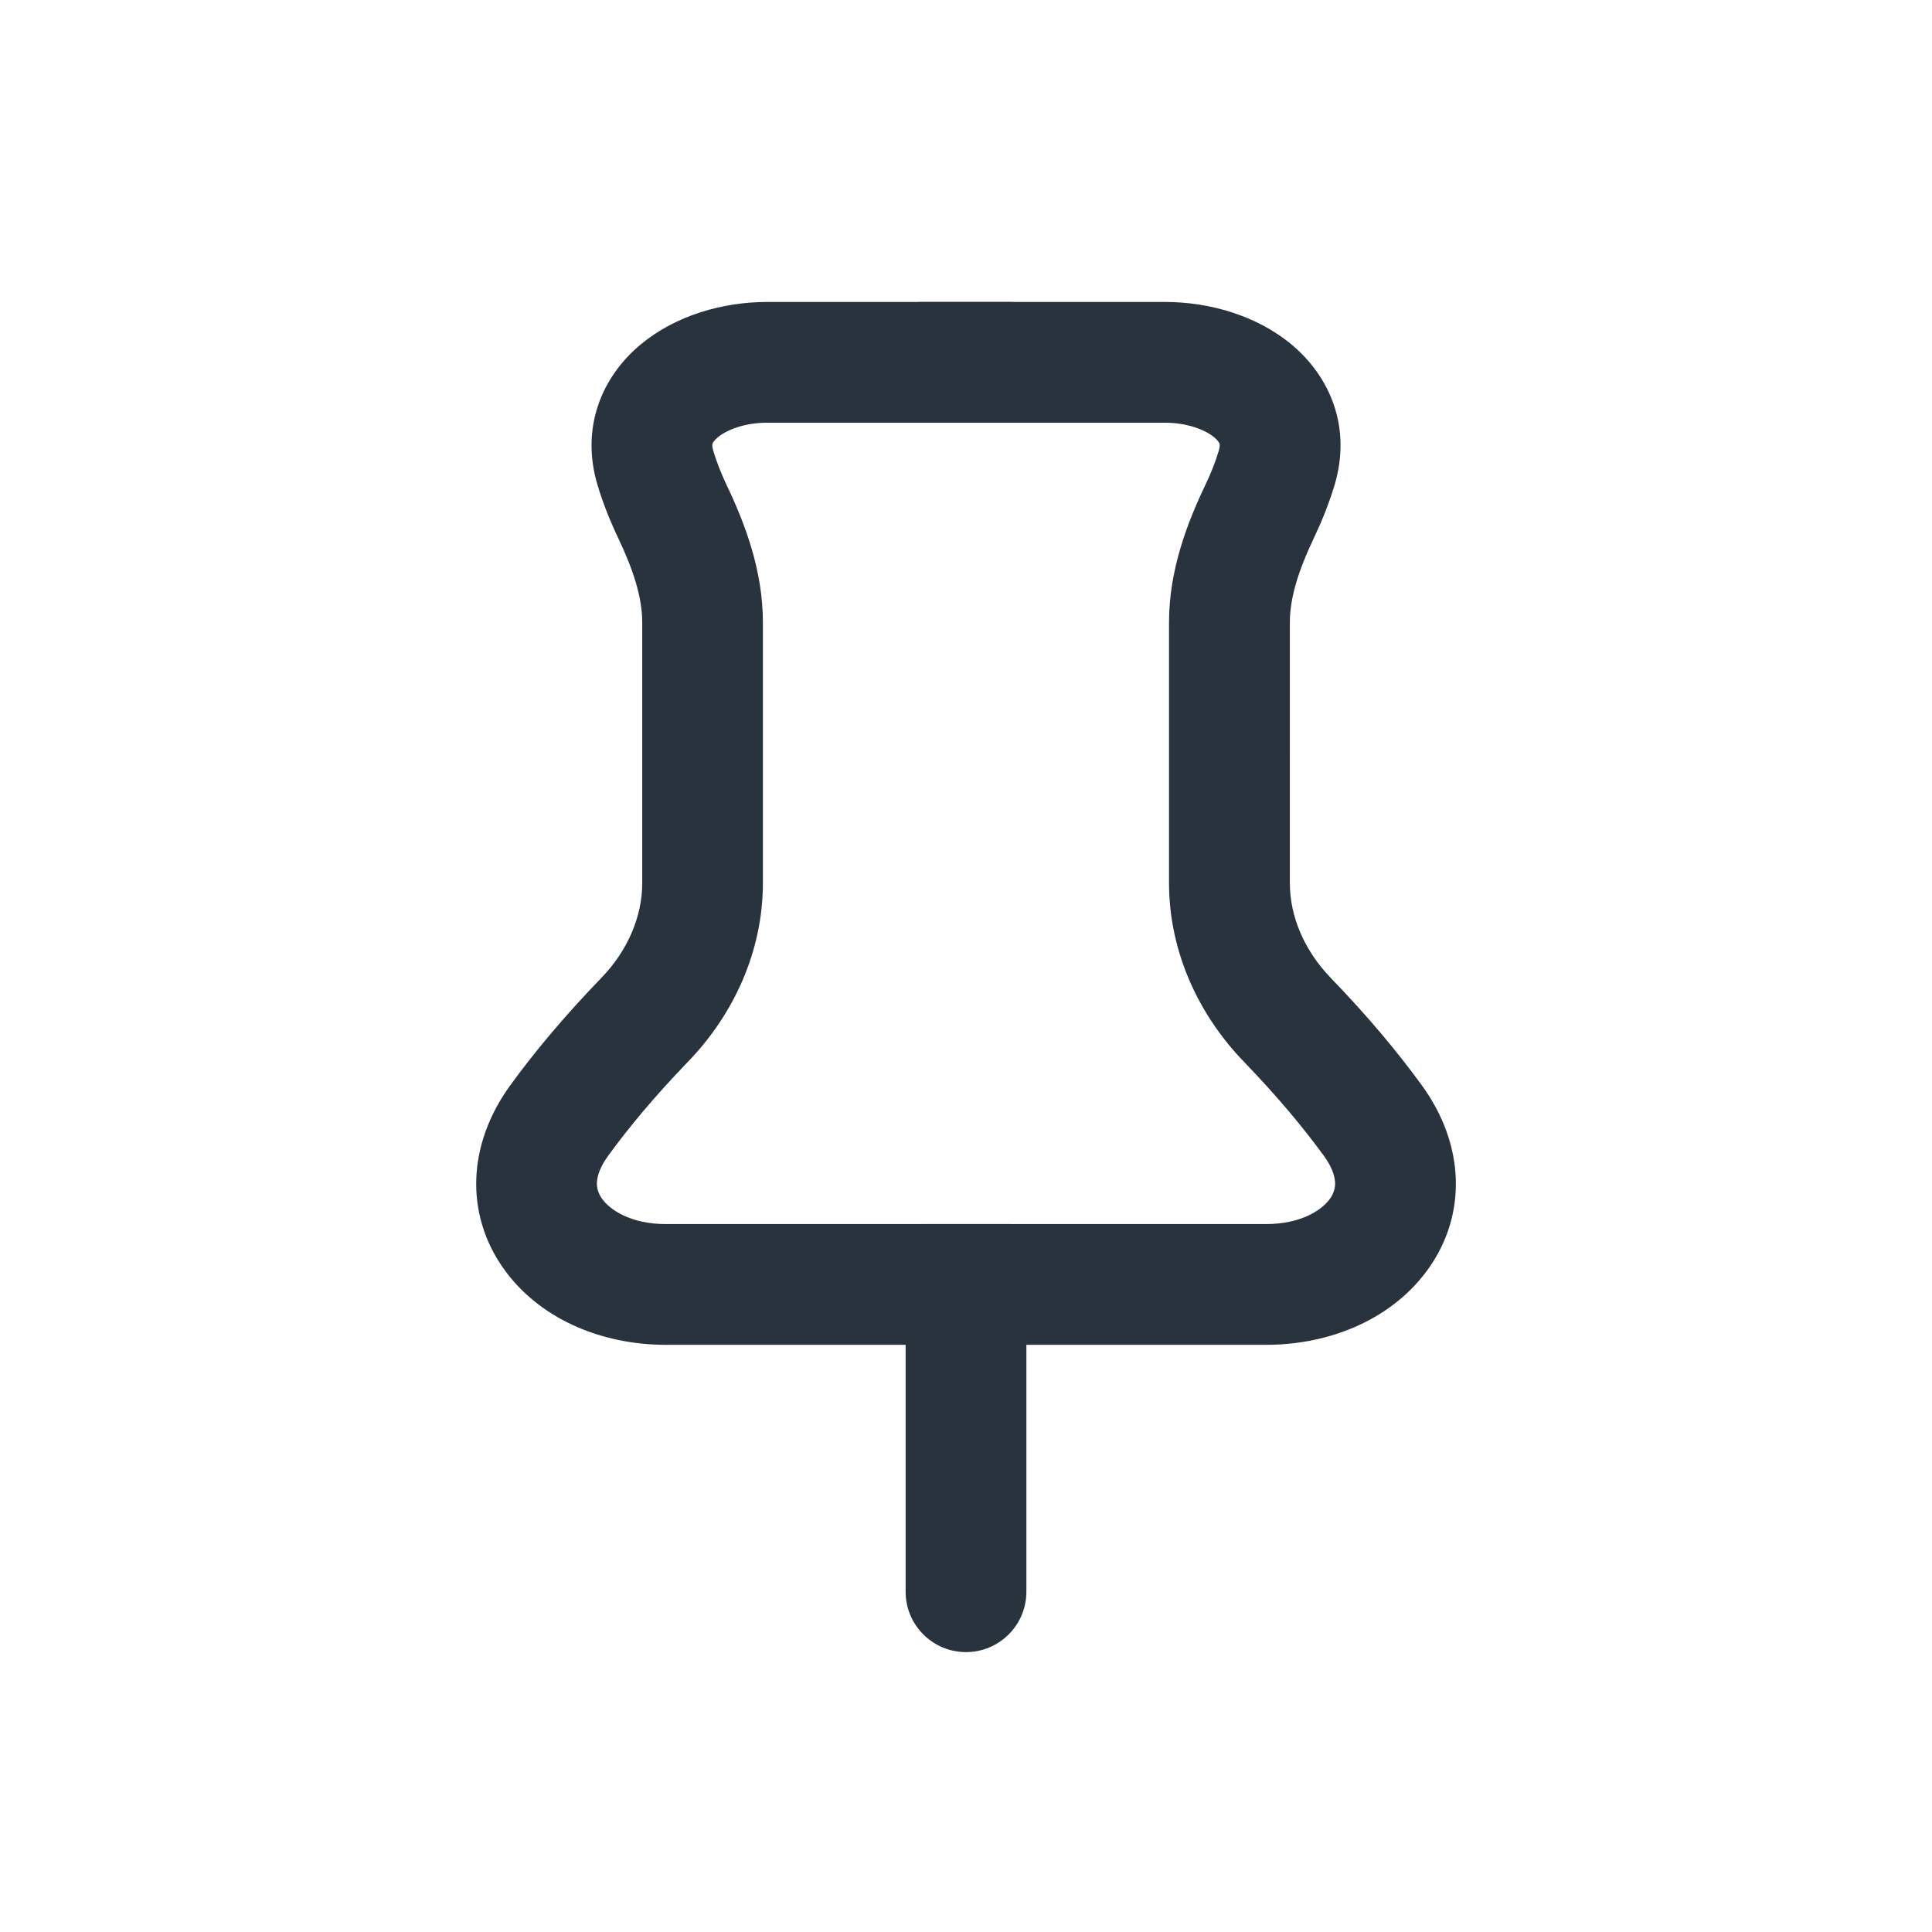 <svg xmlns="http://www.w3.org/2000/svg" fill="none" viewBox="0 0 24 24">
  <path fill="#29333D" fill-rule="evenodd" d="M12 15.75c.414 0 .75.336.75.75v3.273c0 .414-.336.75-.75.75s-.75-.336-.75-.75V16.5c0-.414.336-.75.75-.75Z" clip-rule="evenodd"/>
  <path fill="#29333D" fill-rule="evenodd" d="M8.851 5.511c-.001.004-.009.026.008.085.044.145.102.292.169.433.223.468.449 1.053.449 1.703v3.236c0 .858-.37 1.642-.931 2.222-.414.429-.74.821-.993 1.17-.11.151-.135.264-.138.332-.002.066.016.131.062.197.098.14.358.317.796.317h4.273c.414 0 .75.336.75.75 0 .414-.336.75-.75.75H8.273c-.818 0-1.589-.334-2.025-.958-.468-.669-.446-1.529.093-2.269.298-.41.669-.855 1.128-1.33.327-.338.509-.76.509-1.179V7.732c0-.313-.111-.655-.302-1.056-.094-.197-.183-.417-.253-.649-.216-.723.06-1.35.531-1.744.435-.364 1.024-.532 1.576-.532h3.017c.414 0 .75.336.75.75s-.336.75-.75.75H9.528c-.278 0-.503.09-.613.183-.05.042-.062.071-.064.078-0.0 0.0 0-0 0 0Z" clip-rule="evenodd"/>
  <path fill="#29333D" fill-rule="evenodd" d="M15.149 5.511c.001.004.009.026-.008.085-.043.145-.102.292-.17.433-.223.468-.449 1.053-.449 1.703v3.236c0 .858.37 1.642.931 2.222.414.429.74.821.994 1.17.11.151.135.264.138.332.002.066-.016.131-.062.197-.098.14-.358.317-.796.317h-4.273c-.414 0-.75.336-.75.75 0 .414.336.75.75.75h4.273c.818 0 1.589-.334 2.026-.958.468-.669.446-1.529-.093-2.269-.298-.41-.669-.855-1.128-1.33-.327-.338-.509-.76-.509-1.179V7.732c0-.313.111-.655.302-1.056.094-.197.183-.417.253-.649.216-.723-.06-1.35-.53-1.744-.435-.364-1.024-.532-1.576-.532h-3.017c-.414 0-.75.336-.75.75s.336.75.75.75h3.017c.278 0 .503.09.613.183.05.042.062.071.065.078 0 0-0-0 0 0Z" clip-rule="evenodd"/>
</svg>

